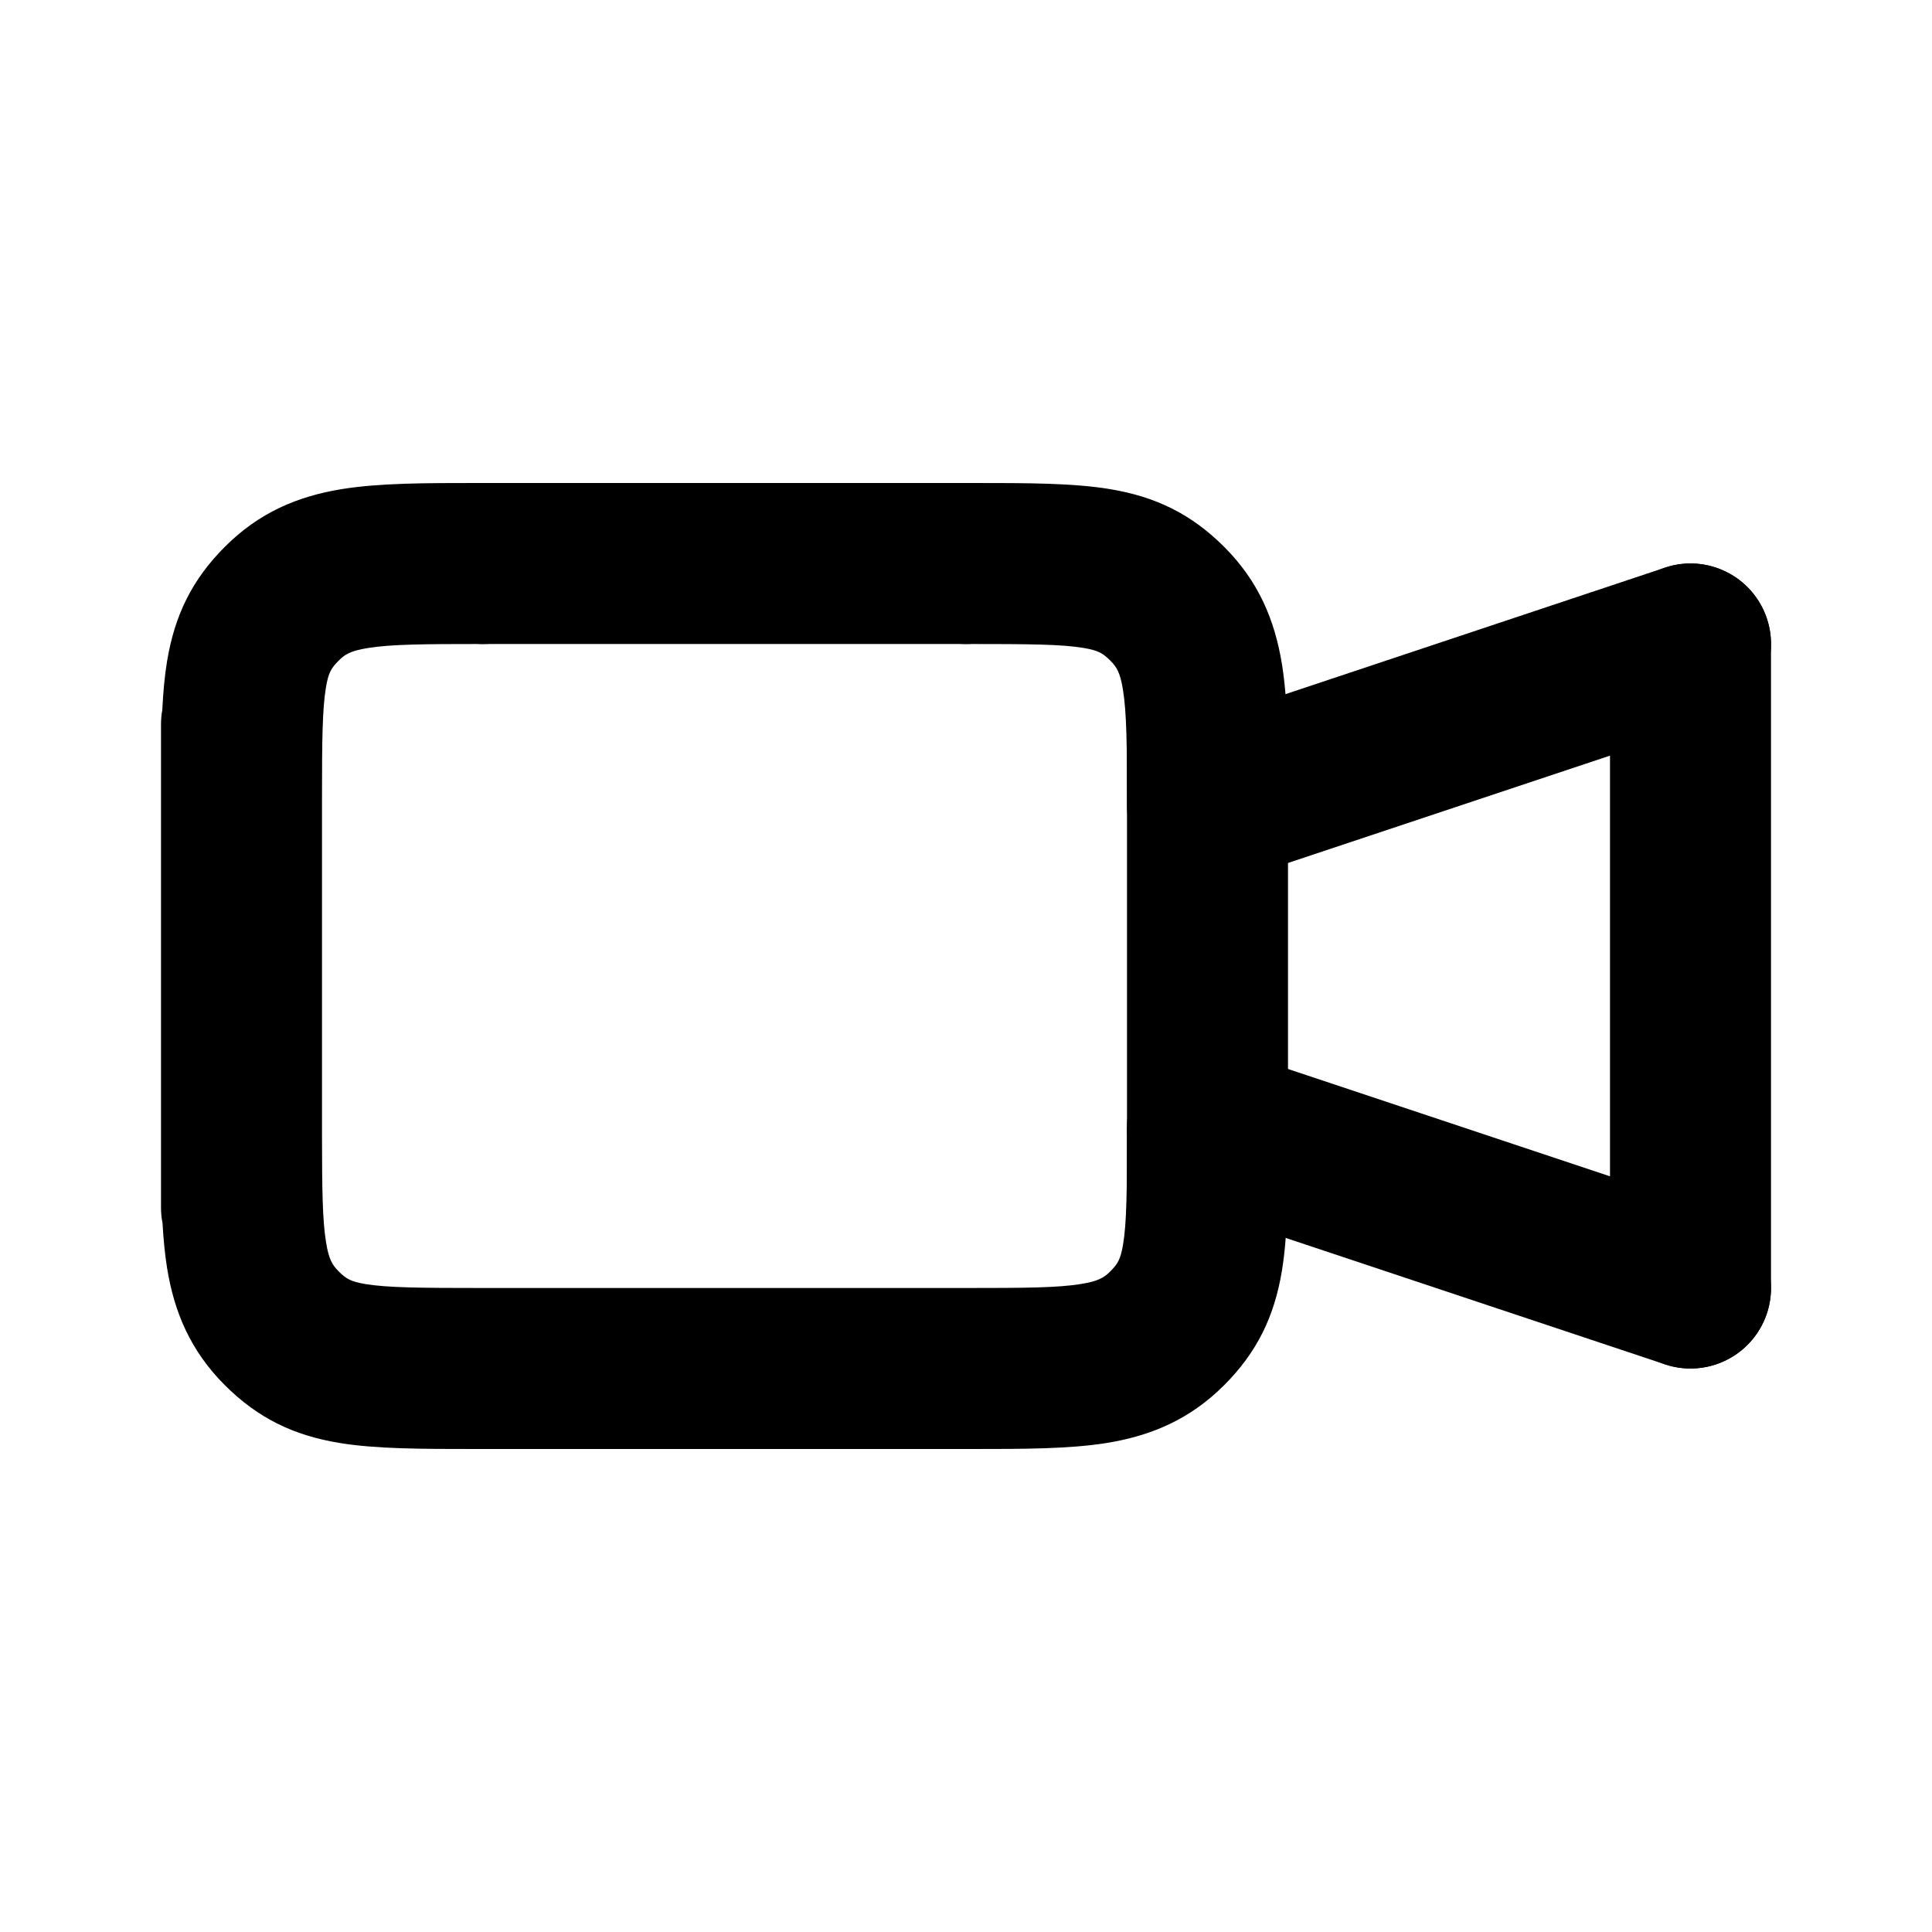 <svg width="24" height="24" viewBox="0 0 24 24" fill="none" xmlns="http://www.w3.org/2000/svg">
<path fill-rule="evenodd" clip-rule="evenodd" d="M4 9.911C4 9.181 4.005 8.802 4.049 8.539C4.08 8.354 4.116 8.298 4.207 8.207C4.281 8.133 4.348 8.085 4.57 8.05C4.858 8.003 5.262 8 6 8C6.552 8 7 7.552 7 7C7 6.448 6.552 6 6 6L5.927 6L5.927 6C5.288 6 4.718 6 4.251 6.075C3.699 6.164 3.219 6.366 2.793 6.793C2.384 7.202 2.17 7.646 2.076 8.21C2.045 8.395 2.027 8.599 2.016 8.821C2.005 8.879 2 8.939 2 9L2 9.73L2 9.916L2 10L2 10.006L2 13.99L2 14L2 14.073V14.073L2 14.269L2 15C2 15.066 2.006 15.132 2.019 15.194C2.03 15.392 2.048 15.578 2.075 15.749C2.164 16.301 2.367 16.781 2.793 17.207C3.202 17.616 3.646 17.83 4.211 17.924C4.669 18 5.242 18 5.917 18H5.917L6 18H11.992L12 18L12.073 18C12.712 18 13.282 18 13.749 17.925C14.301 17.835 14.781 17.633 15.207 17.207C15.616 16.798 15.83 16.354 15.924 15.789C16 15.331 16 14.758 16 14.083V14.083L16 14H14C14 14.789 13.997 15.187 13.951 15.46C13.92 15.646 13.884 15.701 13.793 15.793C13.719 15.867 13.652 15.914 13.43 15.95C13.143 15.997 12.74 16 12.008 16L12 16H6C5.211 16 4.812 15.996 4.539 15.951C4.354 15.92 4.298 15.884 4.207 15.793C4.133 15.719 4.085 15.652 4.05 15.43C4.006 15.159 4.001 14.787 4 14.133V9.911ZM15.015 11H14.985C14.921 10.999 14.859 10.992 14.797 10.979C14.666 10.952 14.544 10.9 14.437 10.827C14.306 10.737 14.195 10.616 14.117 10.47C14.069 10.379 14.034 10.279 14.015 10.174C14.003 10.108 13.998 10.041 14 9.975C14 9.253 13.996 8.855 13.95 8.57C13.915 8.348 13.867 8.281 13.793 8.207C13.702 8.116 13.646 8.08 13.46 8.049C13.188 8.003 12.789 8 12 8C11.448 8 11 7.552 11 7C11 6.448 11.448 6 12 6L12.083 6C12.758 6 13.331 6 13.789 6.076C14.354 6.17 14.798 6.384 15.207 6.793C15.633 7.219 15.835 7.699 15.925 8.251C15.944 8.368 15.958 8.493 15.969 8.623L20.684 7.051C21.208 6.876 21.774 7.16 21.949 7.684C22.123 8.208 21.84 8.774 21.316 8.948L15.338 10.941C15.284 10.961 15.228 10.976 15.17 10.985C15.118 10.994 15.066 10.999 15.015 11Z" fill="black"/>
<path d="M15 15L15 9" stroke="black" stroke-width="2" stroke-linecap="round"/>
<path d="M21 16L21 8" stroke="black" stroke-width="2" stroke-linecap="round"/>
<path d="M21 16L15 14" stroke="black" stroke-width="2" stroke-linecap="round"/>
<path d="M6 7H12" stroke="black" stroke-width="2" stroke-linecap="round"/>
</svg>
